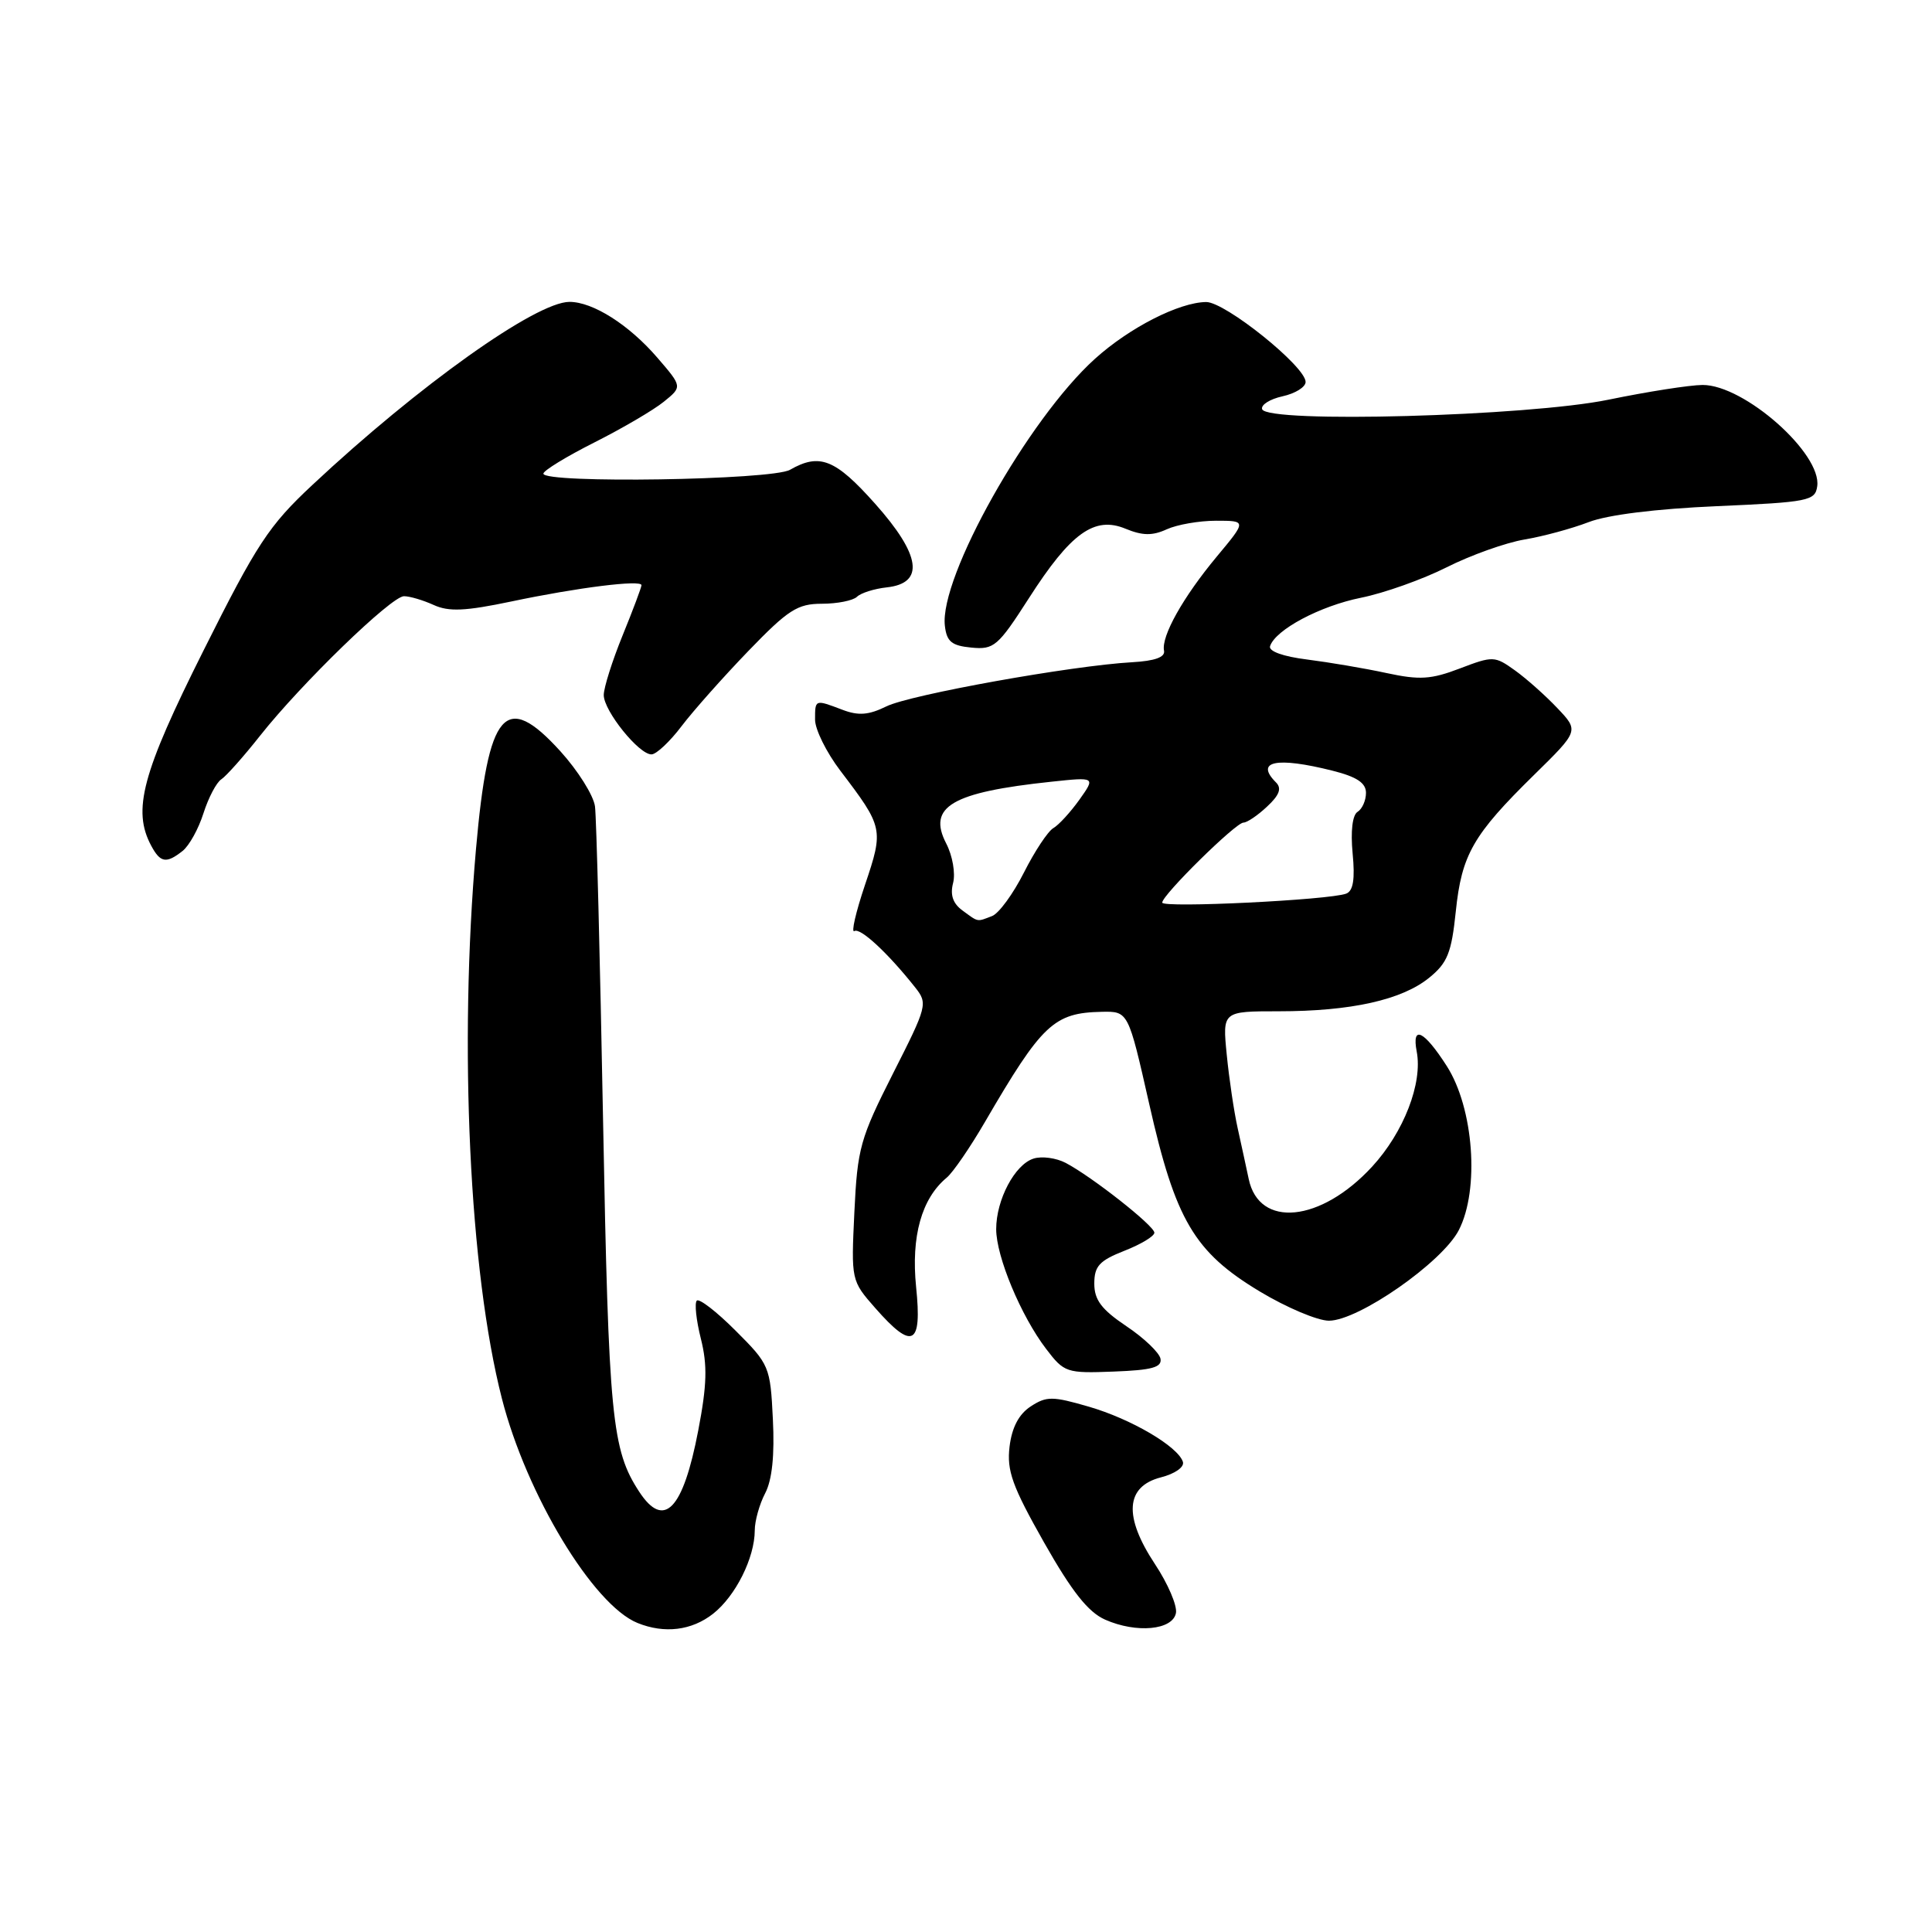 <?xml version="1.0" encoding="UTF-8" standalone="no"?>
<!DOCTYPE svg PUBLIC "-//W3C//DTD SVG 1.1//EN" "http://www.w3.org/Graphics/SVG/1.1/DTD/svg11.dtd" >
<svg xmlns="http://www.w3.org/2000/svg" xmlns:xlink="http://www.w3.org/1999/xlink" version="1.1" viewBox="0 0 256 256">
 <g >
 <path fill="currentColor"
d=" M 94.49 213.83 C 97.47 211.48 100.00 206.43 100.01 202.78 C 100.01 201.53 100.63 199.31 101.39 197.86 C 102.31 196.10 102.65 192.82 102.41 188.06 C 102.07 181.07 101.95 180.79 97.48 176.33 C 94.97 173.81 92.65 172.02 92.33 172.34 C 92.01 172.66 92.25 174.93 92.87 177.39 C 93.75 180.90 93.68 183.51 92.52 189.55 C 90.51 200.05 87.99 202.68 84.71 197.68 C 81.06 192.11 80.65 187.88 79.91 148.50 C 79.51 127.05 79.03 108.31 78.84 106.86 C 78.65 105.40 76.58 102.11 74.24 99.53 C 66.94 91.50 64.69 94.12 63.07 112.51 C 60.79 138.57 62.19 168.47 66.50 185.30 C 69.75 198.02 78.60 212.67 84.47 215.05 C 88.04 216.50 91.65 216.06 94.49 213.83 Z  M 155.82 213.73 C 156.00 212.75 154.75 209.83 153.03 207.24 C 148.86 200.93 149.13 196.97 153.82 195.76 C 155.70 195.28 156.96 194.39 156.74 193.70 C 156.07 191.65 149.88 188.02 144.27 186.39 C 139.45 184.99 138.67 184.99 136.57 186.36 C 135.00 187.39 134.08 189.14 133.77 191.70 C 133.39 194.88 134.13 196.94 138.34 204.38 C 142.03 210.89 144.18 213.61 146.43 214.61 C 150.59 216.45 155.39 216.00 155.82 213.73 Z  M 153.77 180.03 C 153.61 179.23 151.58 177.28 149.24 175.72 C 145.95 173.51 145.00 172.24 145.00 170.09 C 145.00 167.77 145.67 167.04 149.00 165.73 C 151.20 164.87 152.98 163.79 152.96 163.33 C 152.91 162.39 144.69 155.92 141.21 154.09 C 139.95 153.43 138.04 153.17 136.95 153.52 C 134.47 154.30 132.00 158.97 132.00 162.87 C 132.00 166.50 135.28 174.37 138.62 178.74 C 141.01 181.88 141.32 181.98 147.57 181.74 C 152.64 181.55 153.99 181.18 153.77 180.03 Z  M 121.39 170.54 C 120.71 163.83 122.11 158.81 125.45 156.04 C 126.27 155.36 128.55 152.04 130.52 148.65 C 138.08 135.67 139.64 134.20 146.00 134.07 C 149.50 134.00 149.50 134.00 152.27 146.25 C 155.75 161.68 158.24 165.90 166.93 171.13 C 170.47 173.26 174.59 175.00 176.09 175.00 C 180.01 175.00 191.11 167.26 193.30 163.00 C 196.07 157.62 195.28 146.83 191.70 141.25 C 188.69 136.55 187.04 135.75 187.72 139.33 C 188.53 143.53 186.00 150.04 181.81 154.59 C 175.01 161.97 166.83 162.79 165.46 156.22 C 165.14 154.72 164.49 151.70 164.00 149.50 C 163.51 147.30 162.86 142.91 162.55 139.75 C 161.98 134.00 161.98 134.00 169.44 134.00 C 179.00 134.00 185.75 132.50 189.37 129.56 C 191.80 127.59 192.33 126.26 192.90 120.77 C 193.68 113.24 195.18 110.62 203.28 102.67 C 209.22 96.84 209.22 96.84 206.36 93.83 C 204.79 92.17 202.26 89.92 200.74 88.83 C 198.06 86.91 197.83 86.90 193.45 88.57 C 189.63 90.03 188.11 90.13 183.71 89.18 C 180.85 88.56 176.12 87.76 173.21 87.39 C 170.00 86.99 168.07 86.29 168.29 85.62 C 169.00 83.44 174.92 80.29 180.36 79.20 C 183.39 78.59 188.49 76.78 191.69 75.17 C 194.88 73.56 199.52 71.91 201.99 71.49 C 204.45 71.08 208.28 70.04 210.49 69.19 C 212.98 68.22 219.42 67.42 227.50 67.07 C 239.65 66.54 240.52 66.36 240.79 64.44 C 241.42 60.10 231.11 50.99 225.60 51.01 C 223.89 51.02 218.29 51.90 213.14 52.96 C 202.46 55.16 167.87 56.11 167.24 54.22 C 167.05 53.65 168.27 52.88 169.95 52.51 C 171.63 52.14 173.00 51.29 173.00 50.61 C 173.00 48.56 162.34 40.00 159.82 40.02 C 156.23 40.06 149.65 43.42 145.08 47.55 C 136.23 55.54 124.45 76.50 125.20 82.92 C 125.44 85.02 126.10 85.56 128.72 85.81 C 131.71 86.10 132.24 85.64 136.33 79.27 C 141.88 70.61 145.02 68.35 149.14 70.06 C 151.38 70.98 152.69 71.01 154.59 70.14 C 155.97 69.51 158.91 69.00 161.14 69.00 C 165.19 69.00 165.19 69.00 161.23 73.75 C 156.77 79.11 153.85 84.31 154.24 86.22 C 154.41 87.08 153.03 87.58 150.00 87.75 C 142.00 88.20 120.59 92.05 117.45 93.60 C 115.11 94.75 113.75 94.86 111.63 94.05 C 107.97 92.66 108.00 92.65 108.00 95.36 C 108.00 96.65 109.50 99.69 111.34 102.11 C 117.05 109.62 117.11 109.86 114.62 117.24 C 113.39 120.89 112.76 123.65 113.21 123.37 C 113.99 122.89 117.61 126.23 121.25 130.82 C 122.96 132.97 122.87 133.29 118.32 142.26 C 113.98 150.84 113.61 152.15 113.21 160.59 C 112.78 169.65 112.78 169.69 115.99 173.34 C 120.93 178.96 122.19 178.31 121.39 170.54 Z  M 24.20 112.75 C 25.07 112.06 26.31 109.82 26.96 107.76 C 27.62 105.70 28.68 103.67 29.33 103.26 C 29.97 102.84 32.28 100.25 34.45 97.50 C 39.91 90.59 51.86 79.00 53.53 79.00 C 54.29 79.00 56.05 79.52 57.46 80.16 C 59.47 81.08 61.65 80.98 67.75 79.70 C 76.53 77.85 85.00 76.79 85.00 77.54 C 85.00 77.81 83.88 80.81 82.50 84.19 C 81.12 87.58 80.00 91.13 80.00 92.10 C 80.00 94.19 84.69 100.02 86.34 99.96 C 86.98 99.94 88.77 98.26 90.32 96.21 C 91.87 94.17 95.85 89.69 99.17 86.25 C 104.43 80.80 105.67 80.00 108.90 80.00 C 110.94 80.00 113.03 79.58 113.55 79.08 C 114.07 78.57 115.85 78.01 117.50 77.83 C 122.55 77.28 122.03 73.56 115.96 66.75 C 110.69 60.83 108.61 60.00 104.68 62.25 C 102.29 63.62 72.01 64.09 72.00 62.76 C 72.00 62.36 75.04 60.50 78.75 58.63 C 82.46 56.76 86.61 54.33 87.96 53.23 C 90.42 51.24 90.42 51.24 87.08 47.37 C 83.34 43.03 78.56 40.00 75.46 40.00 C 71.04 40.00 55.46 51.09 41.39 64.26 C 35.62 69.65 34.04 72.06 26.96 86.21 C 18.81 102.48 17.51 107.35 20.04 112.07 C 21.25 114.33 22.04 114.46 24.20 112.75 Z  M 127.54 120.65 C 126.26 119.72 125.88 118.58 126.29 117.00 C 126.62 115.72 126.22 113.39 125.38 111.77 C 122.86 106.89 126.10 104.98 139.33 103.58 C 145.16 102.96 145.16 102.96 143.03 105.96 C 141.85 107.61 140.30 109.31 139.57 109.73 C 138.85 110.15 137.09 112.81 135.67 115.63 C 134.25 118.44 132.36 121.03 131.46 121.38 C 129.40 122.17 129.69 122.22 127.54 120.65 Z  M 154.00 119.60 C 154.00 118.59 163.74 109.00 164.76 109.00 C 165.24 109.00 166.65 108.05 167.89 106.88 C 169.53 105.36 169.86 104.46 169.08 103.68 C 166.25 100.85 169.12 100.25 176.56 102.12 C 179.78 102.93 181.00 103.74 181.00 105.06 C 181.00 106.06 180.50 107.19 179.89 107.57 C 179.20 107.99 178.95 110.13 179.23 113.08 C 179.56 116.50 179.31 118.05 178.38 118.41 C 176.16 119.26 154.00 120.34 154.00 119.60 Z "/>
</g>
</svg>